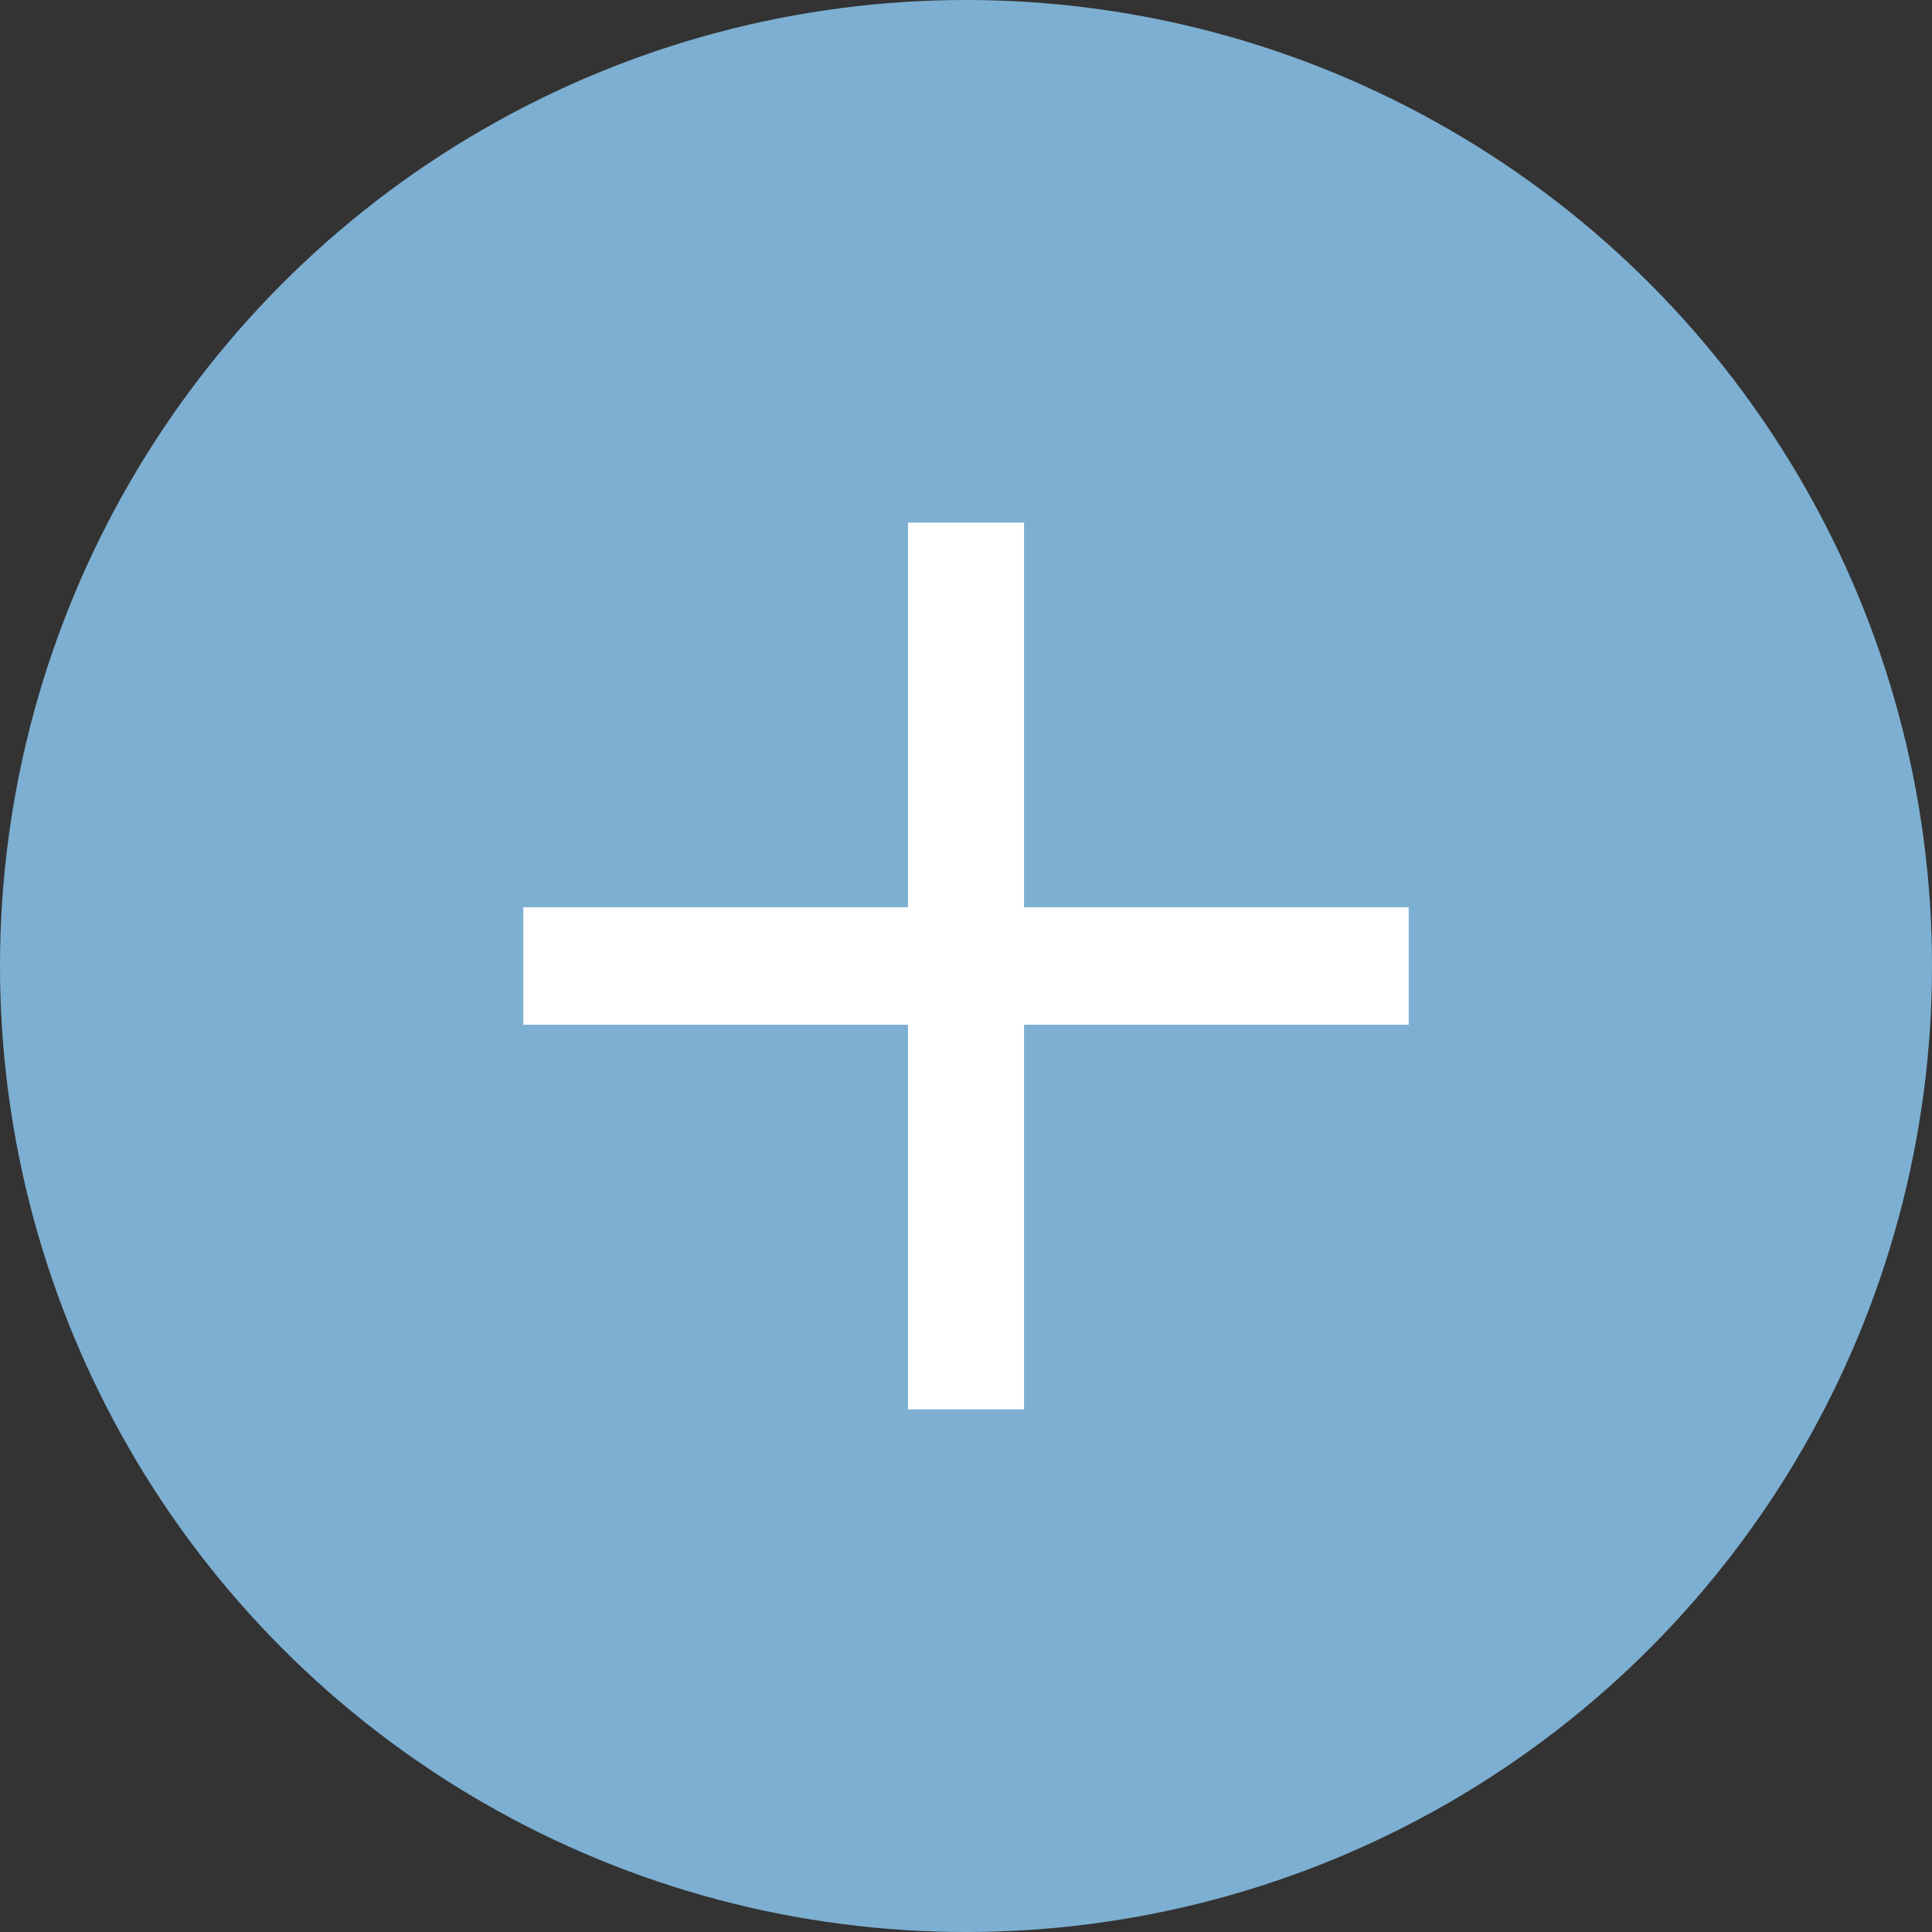 <svg xmlns="http://www.w3.org/2000/svg" height="56" width="56"><rect width="100%" height="100%" fill="#333333" stroke="none"/><g transform="translate(0 -996.362)"><circle style="isolation:auto;mix-blend-mode:normal" cx="28" cy="1024.362" r="28" color="#000" overflow="visible" fill="#7dafd2"/><g style="line-height:125%"><path d="M29.682 1011.51v11.15h11.15v3.404h-11.15v11.15h-3.363v-11.15h-11.15v-3.404h11.15v-11.15h3.363z" style="-inkscape-font-specification:'Open Sans'" font-weight="400" font-size="93.71" font-family="Open Sans" letter-spacing="0" word-spacing="0" fill="#fff"/></g></g></svg>